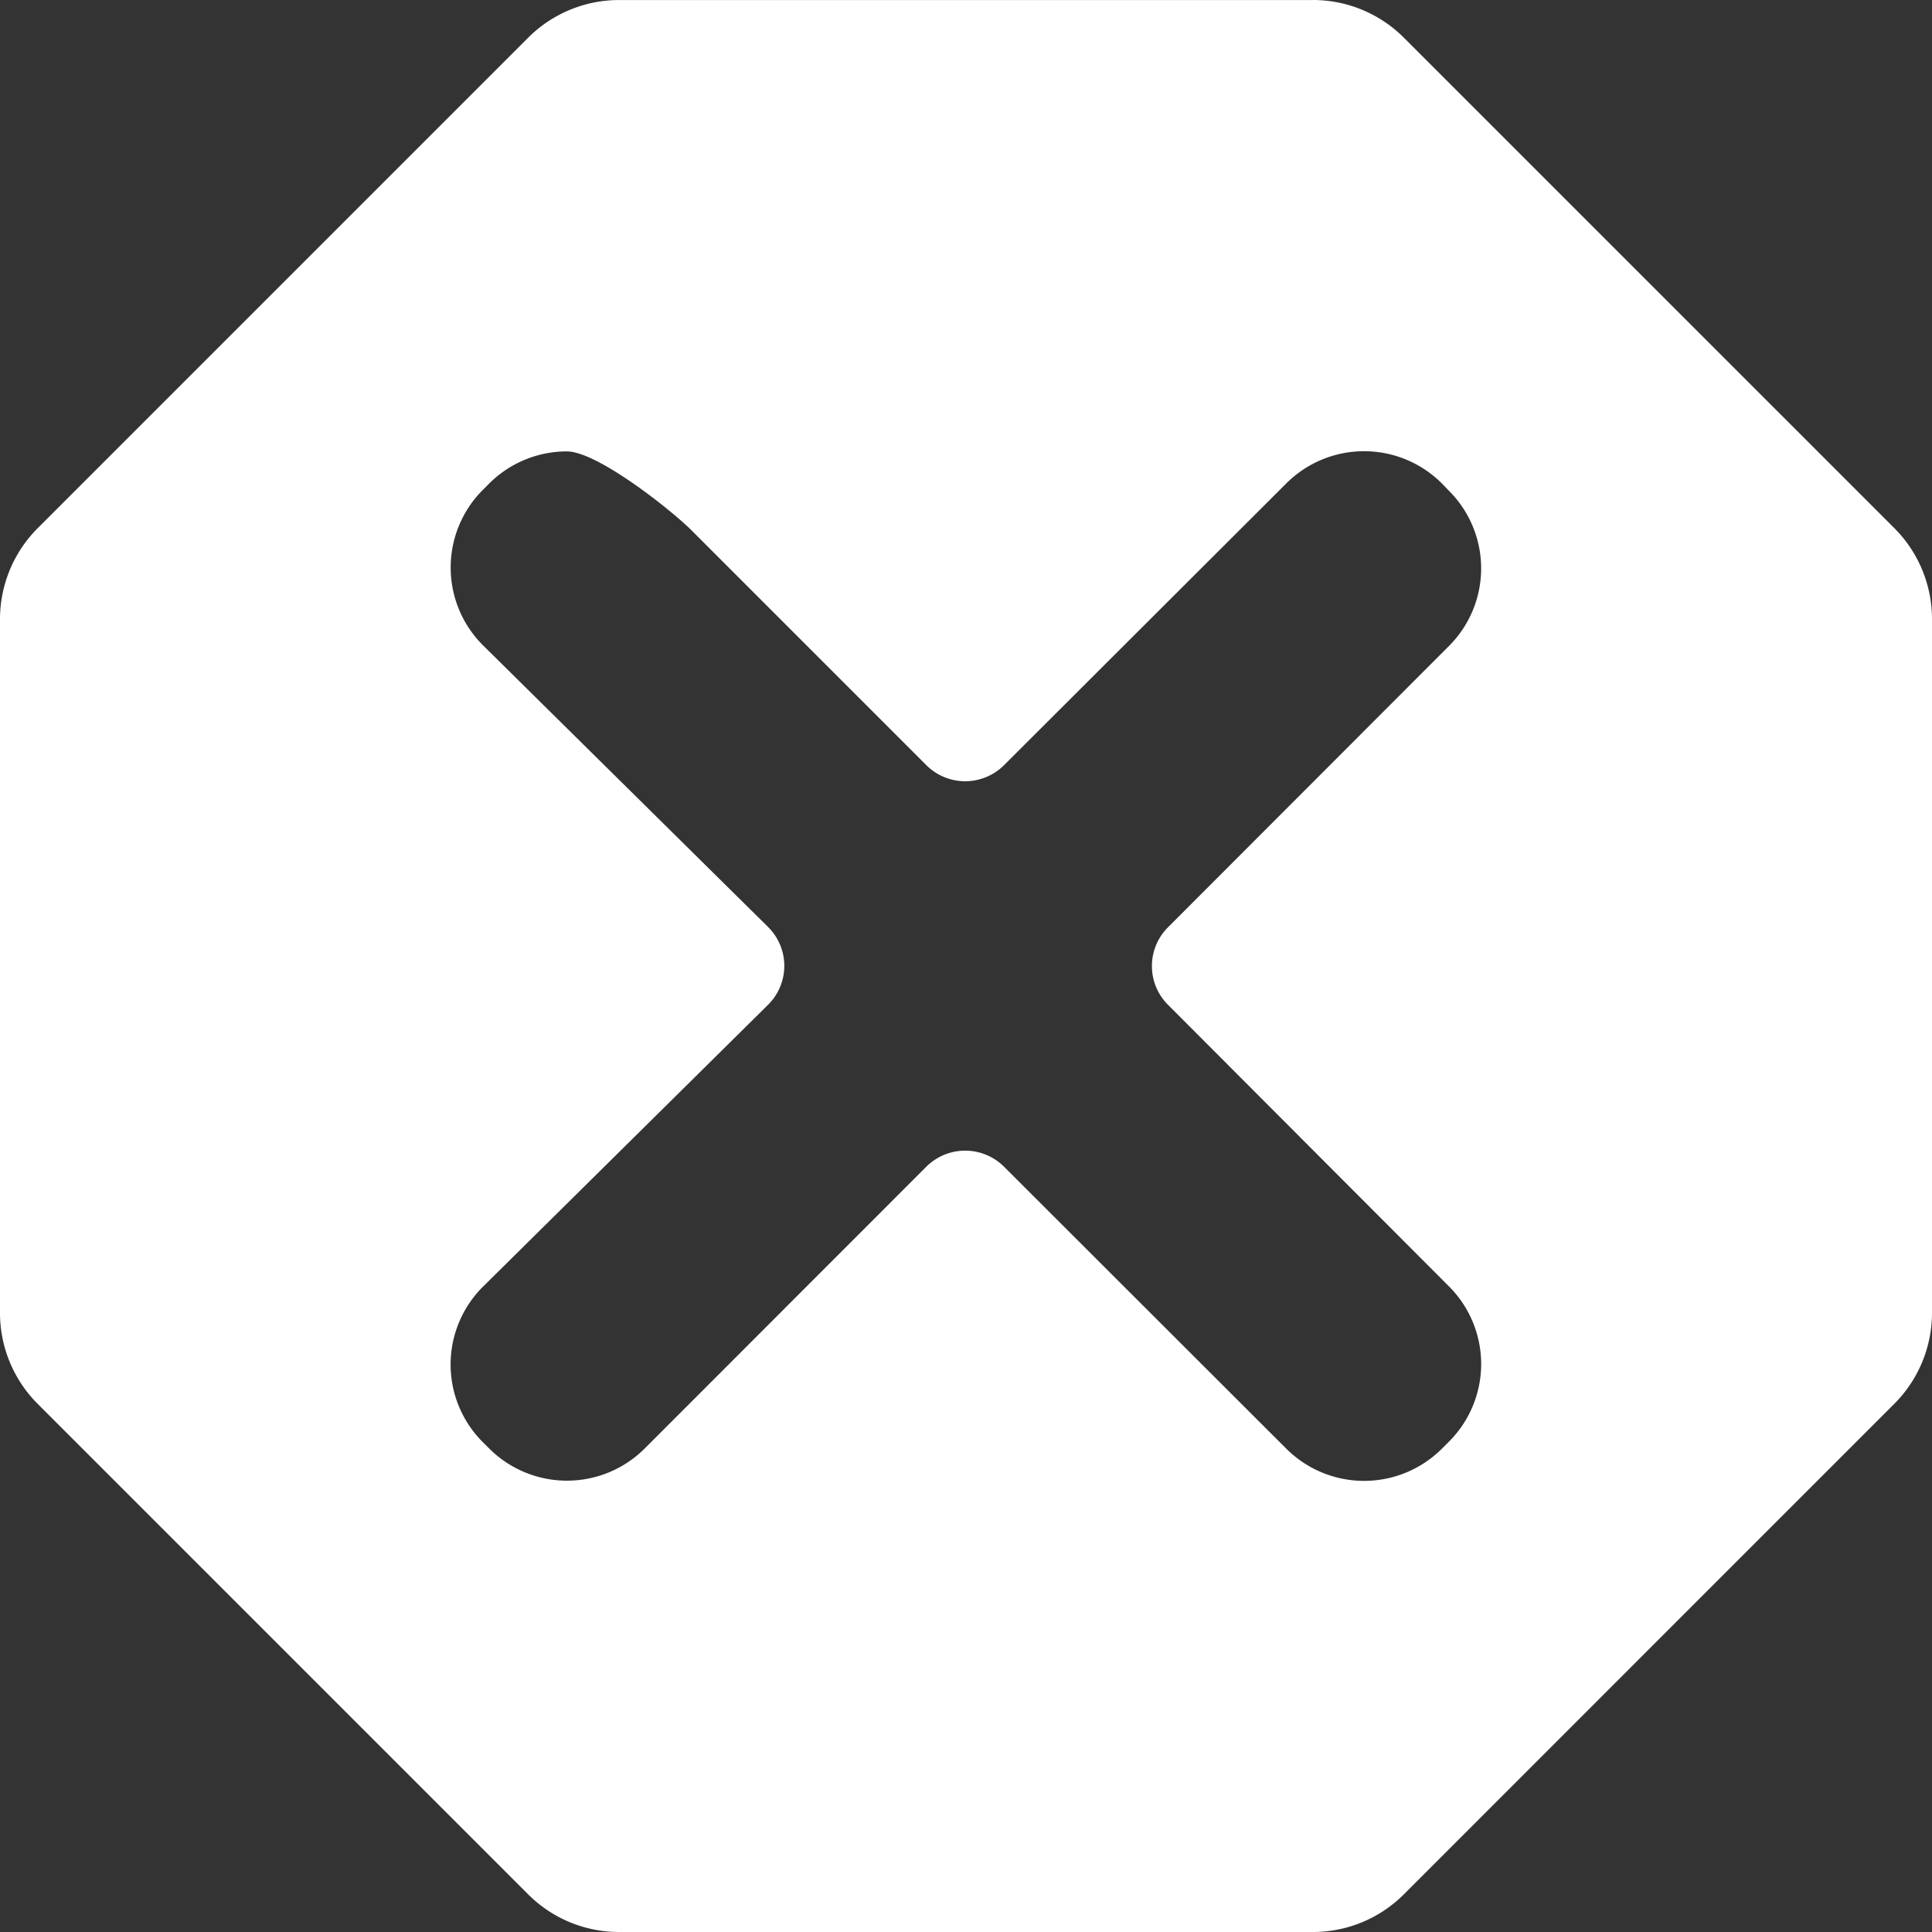 <?xml version="1.0" ?>
<svg viewBox="0 0 60 60" width="60" fill="white" fill-rule="evenodd" xmlns="http://www.w3.org/2000/svg">
    <rect x="0" y="0" width="60" height="60" fill="#333333" stroke="none"/>
    <path
        id="error-toast"
        d="M390.774,690a3.994,3.994,0,0,1,2.824,1.17l15.231,15.23A4,4,0,0,1,410,709.233v21.534a4,4,0,0,1-1.172,2.831L393.6,748.828A3.989,3.989,0,0,1,390.774,750H369.225a3.989,3.989,0,0,1-2.824-1.171l-15.23-15.23A3.994,3.994,0,0,1,350,730.767V709.233a4,4,0,0,1,1.173-2.832l15.23-15.23a3.994,3.994,0,0,1,2.824-1.17h21.549ZM395,729.951A3.406,3.406,0,0,1,395,734.77l-0.22.22a3.42,3.42,0,0,1-4.833,0l-8.764-8.755a1.71,1.71,0,0,0-2.417,0l-8.741,8.746a3.417,3.417,0,0,1-4.836,0l-0.194-.193a3.408,3.408,0,0,1,.017-4.842l8.834-8.735a1.7,1.7,0,0,0,0-2.43l-8.831-8.725a3.409,3.409,0,0,1-.018-4.844l0.193-.193a3.411,3.411,0,0,1,2.418-1c0.944,0,3.255,1.835,3.872,2.455l7.286,7.287a1.708,1.708,0,0,0,2.417,0l8.764-8.748a3.417,3.417,0,0,1,4.831,0L395,705.243a3.406,3.406,0,0,1,0,4.818l-8.727,8.737a1.7,1.7,0,0,0,0,2.407Z"
        transform="translate(-350 -690)"
    />
</svg>
